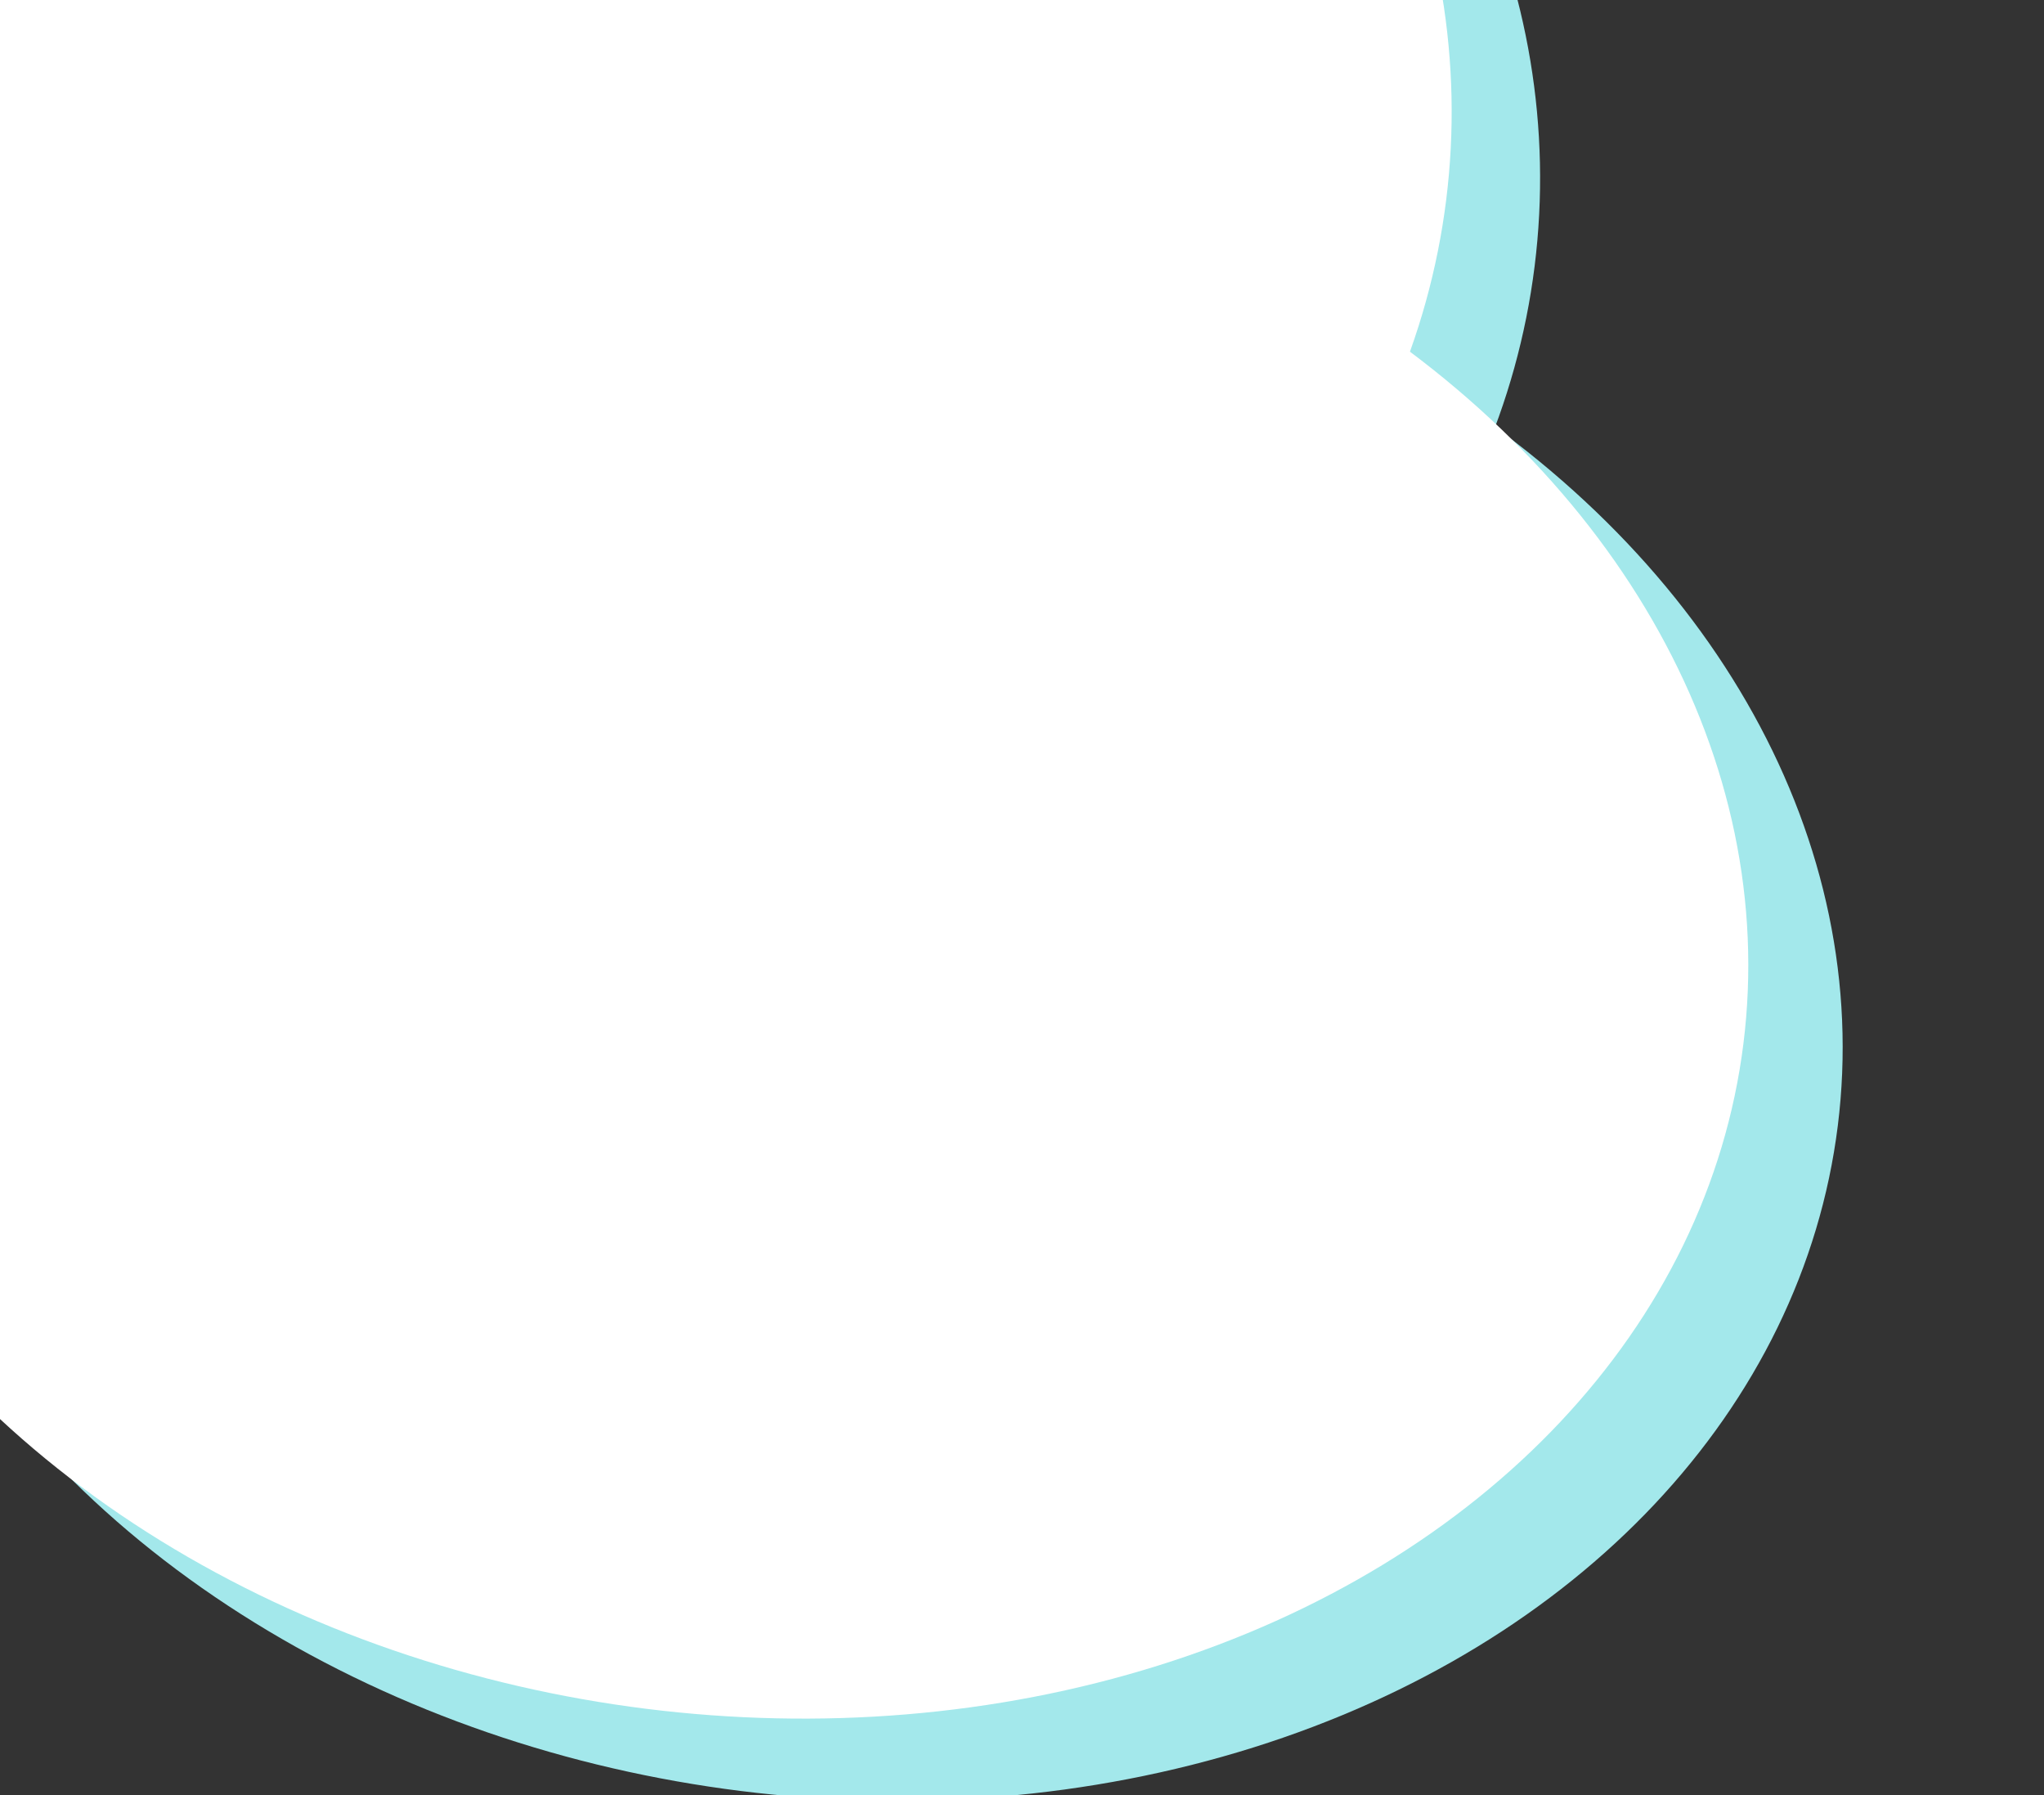 <svg width="1230" height="1080" viewBox="0 0 1230 1080" fill="none" xmlns="http://www.w3.org/2000/svg">
<rect x="0" y="0" width="1230" height="1080" fill="#333333" stroke="none"/>
<ellipse cx="505.125" cy="602.217" rx="605.467" ry="479" transform="rotate(7.13 505.125 602.217)" fill="#A3E8EB"/>
<ellipse cx="410.054" cy="96.003" rx="517.416" ry="469.5" transform="rotate(7.13 410.054 96.003)" fill="#A3E8EB"/>
<ellipse cx="356.843" cy="56.09" rx="517.416" ry="469.5" transform="rotate(7.13 356.843 56.09)" fill="white"/>
<ellipse cx="448.334" cy="552.786" rx="605.467" ry="479" transform="rotate(7.13 448.334 552.786)" fill="white"/>
</svg>
